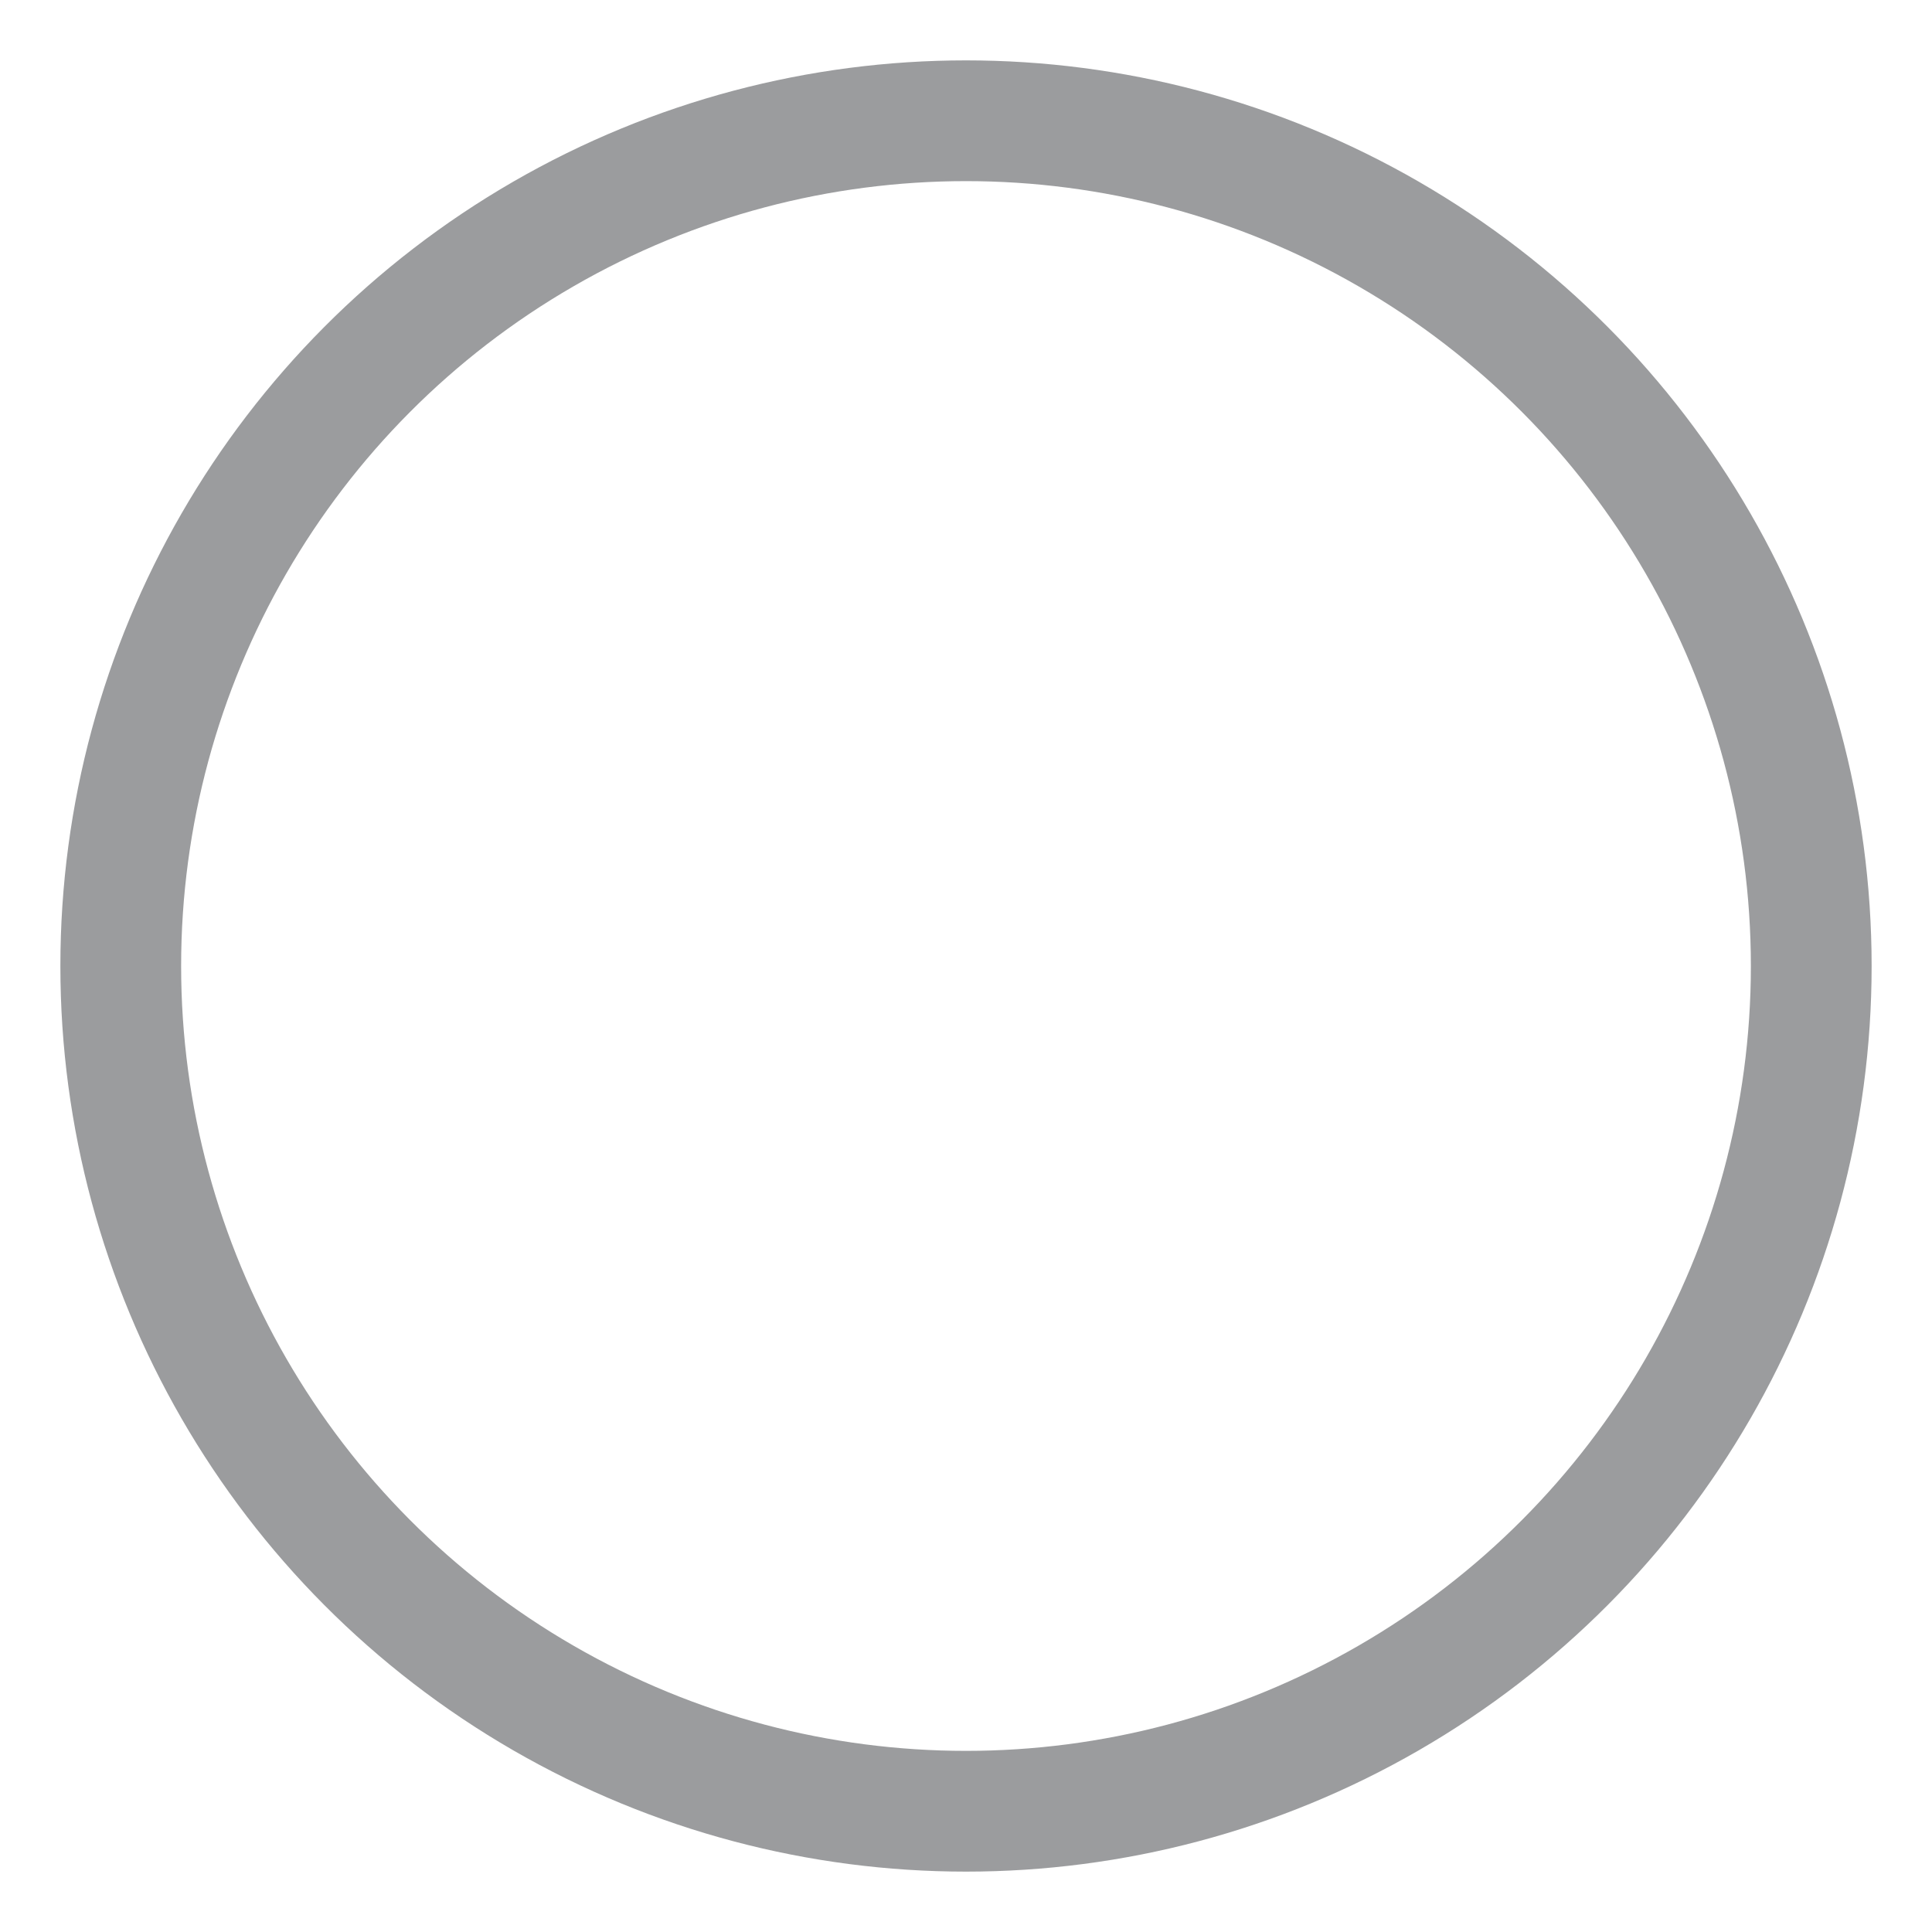 <?xml version="1.0" encoding="UTF-8"?>
<svg width="16px" height="16px" viewBox="0 0 16 16" version="1.1" xmlns="http://www.w3.org/2000/svg" xmlns:xlink="http://www.w3.org/1999/xlink">
    <!-- Generator: Sketch 53.2 (72643) - https://sketchapp.com -->
    <title>form/radio-default</title>
    <desc>Created with Sketch.</desc>
    <g id="form/radio-default" stroke="none" stroke-width="1" fill="none" fill-rule="evenodd">
        <circle id="Oval-8" stroke="#9B9C9E" cx="8" cy="8" r="7"></circle>
    </g>
</svg>